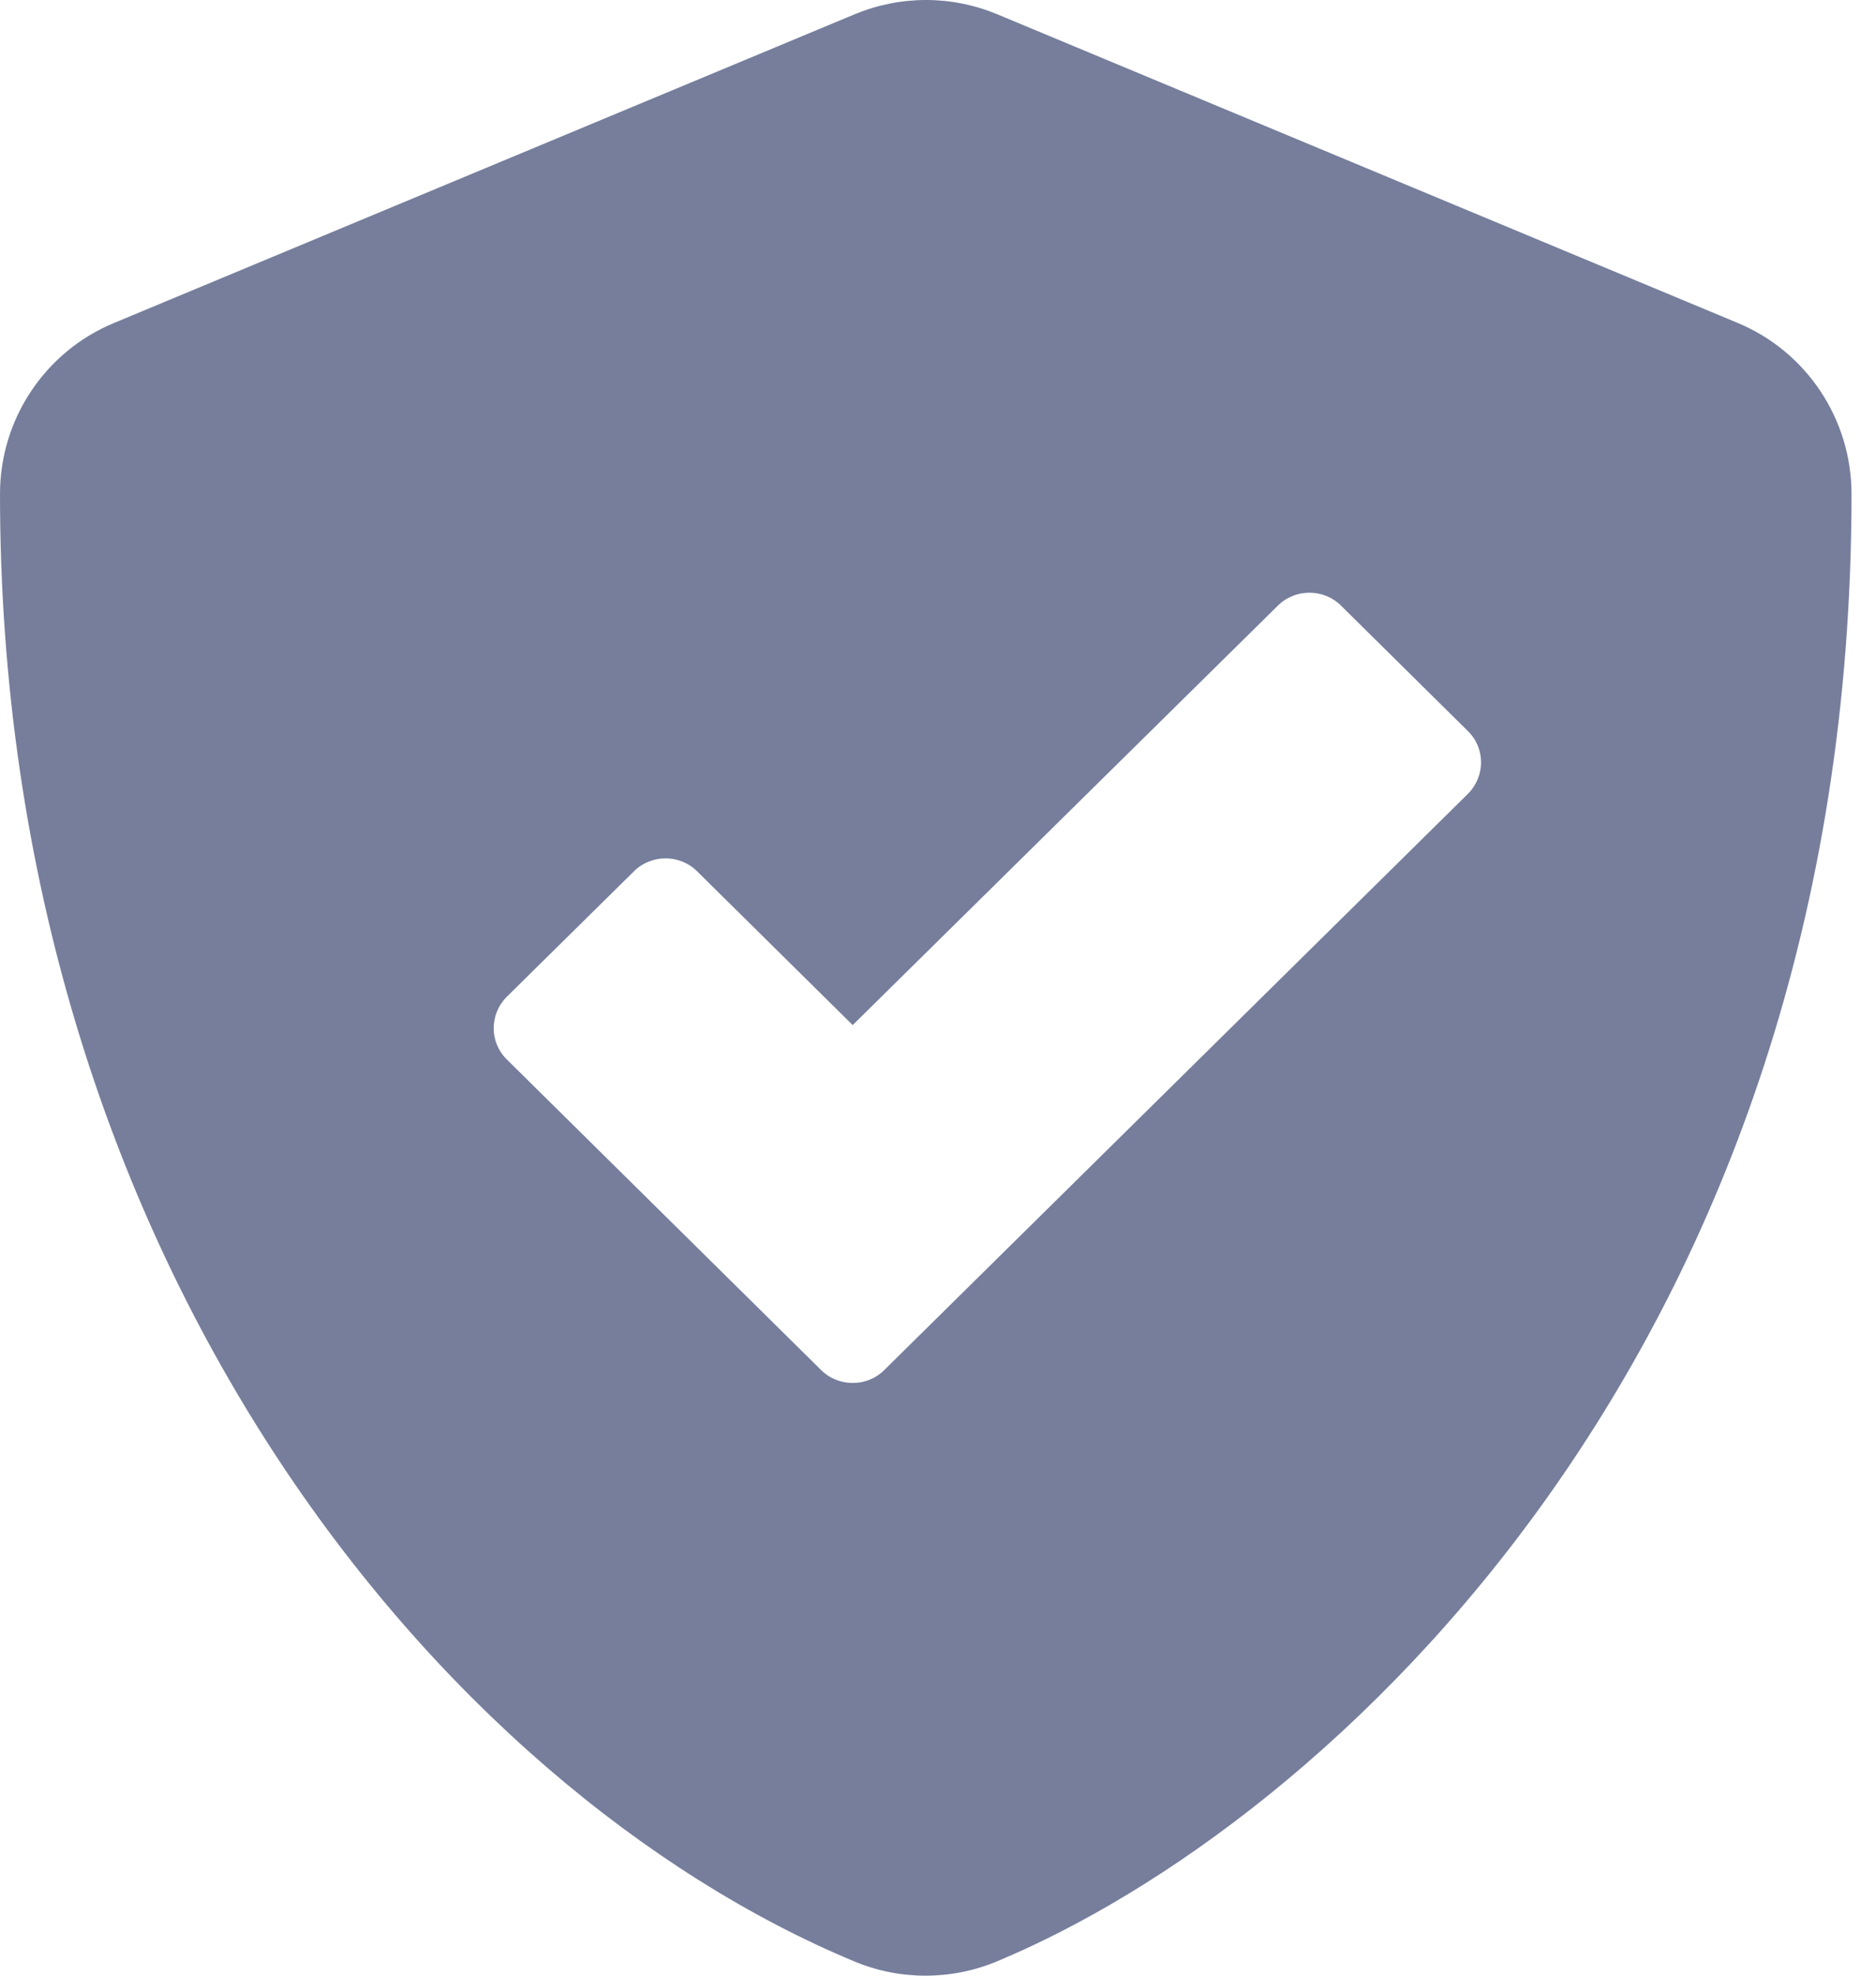 <svg width="19" height="20" viewBox="0 0 19 20" fill="none" xmlns="http://www.w3.org/2000/svg">
<path fill-rule="evenodd" clip-rule="evenodd" d="M10.099 0.144L17.599 3.269C18.295 3.558 18.752 4.242 18.752 5C18.752 13.645 13.443 18.462 10.095 19.856C9.634 20.048 9.114 20.048 8.653 19.856C4.473 18.114 0 12.754 0 5C0 4.242 0.457 3.558 1.156 3.269L8.657 0.144C8.886 0.049 9.131 0 9.378 0C9.625 0 9.87 0.049 10.099 0.144ZM5.132 10.724L8.315 13.868C8.491 14.044 8.781 14.044 8.957 13.868L14.868 8.035C15.044 7.858 15.044 7.575 14.868 7.402L13.583 6.132C13.407 5.956 13.117 5.956 12.941 6.132L8.636 10.377L7.062 8.822C6.885 8.645 6.596 8.645 6.419 8.822L5.132 10.091C4.956 10.268 4.956 10.55 5.132 10.724Z" fill="#767E9C"/>
</svg>
